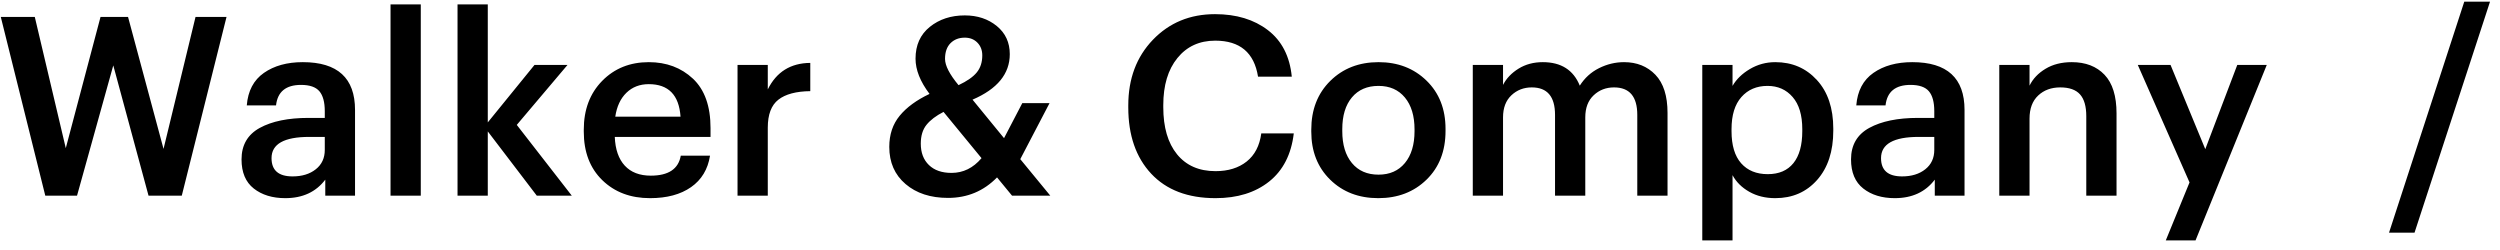 <?xml version="1.0" encoding="UTF-8"?>
<svg width="230px" height="23px" viewBox="0 0 230 23" version="1.1" xmlns="http://www.w3.org/2000/svg" xmlns:xlink="http://www.w3.org/1999/xlink">
    <!-- Generator: Sketch 52.3 (67297) - http://www.bohemiancoding.com/sketch -->
    <title>friends5</title>
    <desc>Created with Sketch.</desc>
    <g id="Page-1" stroke="none" stroke-width="1" fill="none" fill-rule="evenodd">
        <g id="Home---Real-Friends" transform="translate(-741, -730)" fill="#000000">
            <g id="Group-4" transform="translate(740, 628)">
                <path d="M5.166,120 L1.072,103.555 L4.2,103.555 L7.052,115.63 L10.249,103.555 L12.779,103.555 L16.045,115.699 L18.989,103.555 L21.841,103.555 L17.724,120 L14.665,120 L11.422,108.017 L8.087,120 L5.166,120 Z M27.246,120.23 C26.065,120.23 25.099,119.935 24.348,119.344 C23.597,118.754 23.221,117.861 23.221,116.665 C23.221,115.346 23.781,114.38 24.9,113.767 C26.019,113.154 27.514,112.847 29.385,112.847 L30.88,112.847 L30.88,112.226 C30.88,111.398 30.715,110.789 30.386,110.397 C30.056,110.006 29.492,109.811 28.695,109.811 C27.3,109.811 26.533,110.44 26.395,111.697 L23.704,111.697 C23.811,110.363 24.336,109.366 25.279,108.707 C26.223,108.048 27.415,107.718 28.856,107.718 C32.061,107.718 33.663,109.182 33.663,112.111 L33.663,120 L30.926,120 L30.926,118.528 C30.067,119.663 28.841,120.23 27.246,120.23 Z M27.913,118.229 C28.787,118.229 29.5,118.011 30.052,117.573 C30.604,117.136 30.88,116.542 30.88,115.791 L30.88,114.595 L29.454,114.595 C27.139,114.595 25.981,115.247 25.981,116.55 C25.981,117.669 26.625,118.229 27.913,118.229 Z M36.929,120 L36.929,102.405 L39.712,102.405 L39.712,120 L36.929,120 Z M43.093,120 L43.093,102.405 L45.876,102.405 L45.876,113.261 L50.177,107.971 L53.213,107.971 L48.544,113.491 L53.604,120 L50.384,120 L45.876,114.089 L45.876,120 L43.093,120 Z M60.803,120.23 C59.009,120.23 57.545,119.678 56.41,118.574 C55.275,117.47 54.708,115.983 54.708,114.112 L54.708,113.928 C54.708,112.088 55.271,110.593 56.398,109.443 C57.526,108.293 58.955,107.718 60.688,107.718 C62.313,107.718 63.666,108.224 64.748,109.236 C65.829,110.248 66.369,111.766 66.369,113.79 L66.369,114.595 L57.56,114.595 C57.606,115.745 57.913,116.627 58.48,117.24 C59.047,117.853 59.845,118.16 60.872,118.16 C62.497,118.16 63.417,117.547 63.632,116.32 L66.323,116.32 C66.124,117.577 65.541,118.543 64.575,119.218 C63.609,119.893 62.352,120.23 60.803,120.23 Z M57.606,112.732 L63.609,112.732 C63.471,110.739 62.497,109.742 60.688,109.742 C59.86,109.742 59.174,110.006 58.63,110.535 C58.085,111.065 57.744,111.797 57.606,112.732 Z M68.853,120 L68.853,107.971 L71.636,107.971 L71.636,110.225 C72.433,108.615 73.737,107.802 75.546,107.787 L75.546,110.386 C74.243,110.401 73.265,110.662 72.614,111.168 C71.962,111.674 71.636,112.533 71.636,113.744 L71.636,120 L68.853,120 Z M97.557,111.49 L94.866,116.642 L97.626,120 L94.107,120 L92.727,118.321 C91.5,119.578 89.998,120.207 88.219,120.207 C86.609,120.207 85.306,119.782 84.309,118.93 C83.312,118.079 82.814,116.941 82.814,115.515 C82.814,114.38 83.132,113.426 83.769,112.651 C84.405,111.877 85.321,111.206 86.517,110.639 C85.658,109.504 85.229,108.423 85.229,107.396 C85.229,106.154 85.666,105.18 86.54,104.475 C87.414,103.77 88.487,103.417 89.76,103.417 C90.925,103.417 91.907,103.743 92.704,104.394 C93.501,105.046 93.9,105.909 93.9,106.982 C93.9,108.791 92.758,110.187 90.473,111.168 L93.371,114.71 L95.05,111.49 L97.557,111.49 Z M88.541,117.907 C89.614,117.907 90.534,117.455 91.301,116.55 L87.805,112.295 C87.115,112.648 86.594,113.042 86.241,113.48 C85.888,113.917 85.712,114.495 85.712,115.216 C85.712,116.044 85.961,116.699 86.46,117.183 C86.958,117.666 87.652,117.907 88.541,117.907 Z M87.943,107.419 C87.943,108.032 88.357,108.837 89.185,109.834 C89.967,109.466 90.527,109.075 90.864,108.661 C91.201,108.247 91.37,107.726 91.37,107.097 C91.37,106.622 91.221,106.231 90.921,105.924 C90.622,105.617 90.235,105.464 89.76,105.464 C89.223,105.464 88.786,105.633 88.449,105.97 C88.112,106.307 87.943,106.79 87.943,107.419 Z M112.829,120.23 C110.284,120.23 108.31,119.479 106.906,117.976 C105.503,116.473 104.802,114.442 104.802,111.881 L104.802,111.697 C104.802,109.244 105.557,107.231 107.067,105.659 C108.578,104.088 110.483,103.302 112.783,103.302 C114.746,103.302 116.367,103.793 117.647,104.774 C118.928,105.755 119.66,107.181 119.844,109.052 L116.739,109.052 C116.386,106.844 115.075,105.74 112.806,105.74 C111.349,105.74 110.188,106.273 109.322,107.338 C108.455,108.404 108.022,109.849 108.022,111.674 L108.022,111.858 C108.022,113.713 108.444,115.158 109.287,116.194 C110.13,117.229 111.311,117.746 112.829,117.746 C113.994,117.746 114.949,117.451 115.692,116.861 C116.436,116.27 116.885,115.408 117.038,114.273 L120.028,114.273 C119.798,116.205 119.043,117.681 117.763,118.701 C116.482,119.72 114.838,120.23 112.829,120.23 Z M127.825,118.068 C128.852,118.068 129.661,117.712 130.251,116.999 C130.842,116.285 131.137,115.308 131.137,114.066 L131.137,113.905 C131.137,112.663 130.842,111.686 130.251,110.972 C129.661,110.259 128.852,109.903 127.825,109.903 C126.782,109.903 125.966,110.256 125.376,110.961 C124.785,111.666 124.49,112.64 124.49,113.882 L124.49,114.066 C124.49,115.308 124.785,116.285 125.376,116.999 C125.966,117.712 126.782,118.068 127.825,118.068 Z M132.241,118.528 C131.076,119.663 129.596,120.23 127.802,120.23 C126.008,120.23 124.532,119.663 123.374,118.528 C122.217,117.393 121.638,115.921 121.638,114.112 L121.638,113.928 C121.638,112.088 122.221,110.593 123.386,109.443 C124.551,108.293 126.031,107.718 127.825,107.718 C129.604,107.718 131.076,108.285 132.241,109.42 C133.406,110.555 133.989,112.034 133.989,113.859 L133.989,114.043 C133.989,115.898 133.406,117.393 132.241,118.528 Z M136.496,120 L136.496,107.971 L139.279,107.971 L139.279,109.811 C139.586,109.213 140.061,108.715 140.705,108.316 C141.349,107.917 142.093,107.718 142.936,107.718 C144.623,107.718 145.757,108.439 146.34,109.88 C146.785,109.175 147.375,108.638 148.111,108.27 C148.847,107.902 149.614,107.718 150.411,107.718 C151.592,107.718 152.554,108.105 153.298,108.879 C154.041,109.654 154.413,110.823 154.413,112.387 L154.413,120 L151.63,120 L151.63,112.571 C151.63,110.884 150.917,110.041 149.491,110.041 C148.755,110.041 148.13,110.282 147.617,110.766 C147.103,111.249 146.846,111.927 146.846,112.801 L146.846,120 L144.063,120 L144.063,112.571 C144.063,110.884 143.35,110.041 141.924,110.041 C141.188,110.041 140.563,110.282 140.049,110.766 C139.536,111.249 139.279,111.927 139.279,112.801 L139.279,120 L136.496,120 Z M157.61,124.117 L157.61,107.971 L160.393,107.971 L160.393,109.903 C160.746,109.29 161.278,108.772 161.992,108.35 C162.705,107.929 163.483,107.718 164.326,107.718 C165.875,107.718 167.151,108.266 168.155,109.362 C169.16,110.459 169.662,111.95 169.662,113.836 L169.662,114.02 C169.662,115.921 169.168,117.432 168.179,118.551 C167.189,119.67 165.905,120.23 164.326,120.23 C163.421,120.23 162.624,120.035 161.934,119.644 C161.244,119.252 160.73,118.743 160.393,118.114 L160.393,124.117 L157.61,124.117 Z M163.636,118.022 C164.663,118.022 165.449,117.685 165.994,117.01 C166.538,116.335 166.81,115.354 166.81,114.066 L166.81,113.882 C166.81,112.594 166.515,111.609 165.924,110.927 C165.334,110.244 164.564,109.903 163.613,109.903 C162.616,109.903 161.815,110.244 161.209,110.927 C160.604,111.609 160.301,112.594 160.301,113.882 L160.301,114.066 C160.301,115.369 160.596,116.354 161.186,117.022 C161.777,117.689 162.593,118.022 163.636,118.022 Z M175.32,120.23 C174.139,120.23 173.173,119.935 172.422,119.344 C171.671,118.754 171.295,117.861 171.295,116.665 C171.295,115.346 171.855,114.38 172.974,113.767 C174.093,113.154 175.588,112.847 177.459,112.847 L178.954,112.847 L178.954,112.226 C178.954,111.398 178.789,110.789 178.459,110.397 C178.13,110.006 177.566,109.811 176.769,109.811 C175.374,109.811 174.607,110.44 174.469,111.697 L171.778,111.697 C171.885,110.363 172.41,109.366 173.353,108.707 C174.297,108.048 175.489,107.718 176.93,107.718 C180.135,107.718 181.737,109.182 181.737,112.111 L181.737,120 L179,120 L179,118.528 C178.141,119.663 176.915,120.23 175.32,120.23 Z M175.987,118.229 C176.861,118.229 177.574,118.011 178.126,117.573 C178.678,117.136 178.954,116.542 178.954,115.791 L178.954,114.595 L177.528,114.595 C175.213,114.595 174.055,115.247 174.055,116.55 C174.055,117.669 174.699,118.229 175.987,118.229 Z M184.934,120 L184.934,107.971 L187.717,107.971 L187.717,109.88 C188.024,109.251 188.514,108.734 189.189,108.328 C189.864,107.921 190.669,107.718 191.604,107.718 C192.877,107.718 193.881,108.105 194.617,108.879 C195.353,109.654 195.721,110.838 195.721,112.433 L195.721,120 L192.938,120 L192.938,112.686 C192.938,111.781 192.746,111.114 192.363,110.685 C191.98,110.256 191.374,110.041 190.546,110.041 C189.718,110.041 189.04,110.29 188.511,110.788 C187.981,111.287 187.717,111.996 187.717,112.916 L187.717,120 L184.934,120 Z M200.252,124.117 L202.437,118.781 L197.676,107.971 L200.689,107.971 L203.886,115.722 L206.83,107.971 L209.544,107.971 L202.989,124.117 L200.252,124.117 Z M220.791,123.404 L227.714,102.152 L230.083,102.152 L223.137,123.404 L220.791,123.404 Z" id="friends5"></path>
            </g>
        </g>
    </g>
</svg>